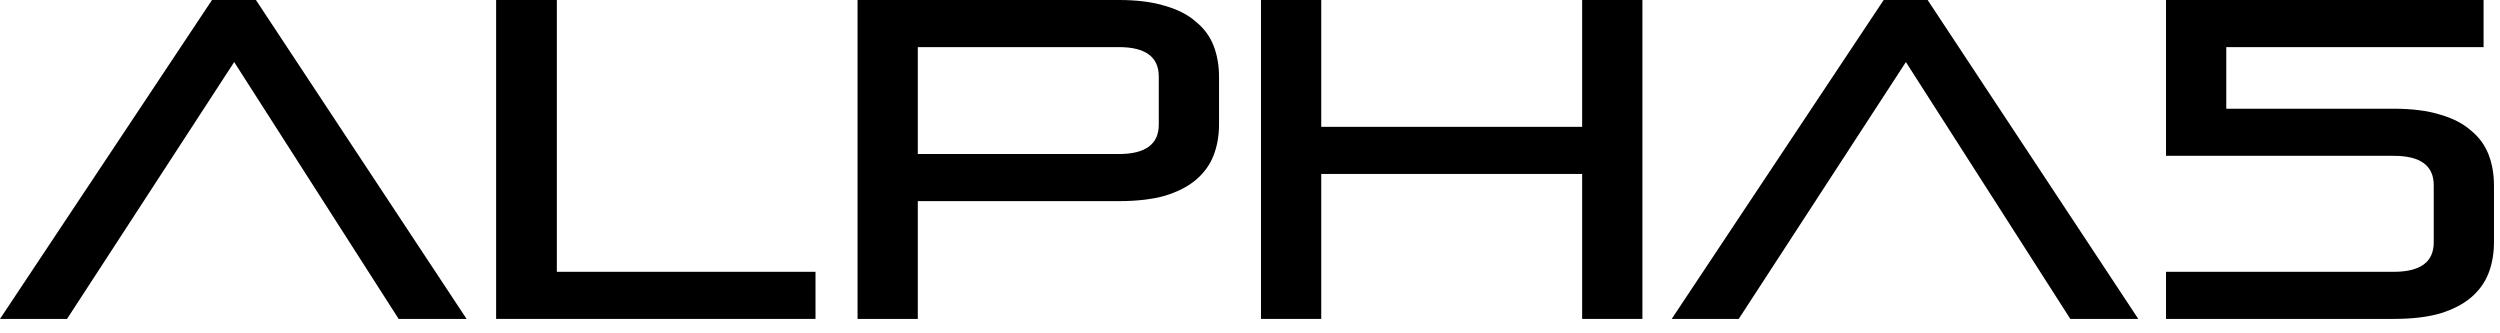 <svg width="135" height="18" viewBox="0 0 135 18" fill="none" xmlns="http://www.w3.org/2000/svg">
<path d="M21.526 17.221L12.646 3.351L3.62 17.221H0L11.448 0H13.82L25.195 17.221H21.526Z" fill="black"/>
<path d="M26.791 17.221V0H30.069V14.677H44.037V17.221H26.791Z" fill="black"/>
<path d="M49.561 10.861V17.221H46.308V0H60.422C61.4 0 62.232 0.106 62.917 0.318C63.602 0.514 64.156 0.799 64.58 1.174C65.02 1.533 65.338 1.965 65.534 2.471C65.73 2.976 65.828 3.539 65.828 4.158V6.702C65.828 7.322 65.73 7.885 65.534 8.39C65.338 8.896 65.02 9.336 64.58 9.711C64.156 10.07 63.602 10.355 62.917 10.567C62.232 10.763 61.4 10.861 60.422 10.861H49.561ZM62.574 4.134C62.574 3.074 61.857 2.544 60.422 2.544H49.561V8.317H60.422C61.857 8.317 62.574 7.787 62.574 6.727V4.134Z" fill="black"/>
<path d="M85.436 17.221V9.393H71.347V17.221H68.093V0H71.347V6.849H85.436V0H88.69V17.221H85.436Z" fill="black"/>
<path d="M111.797 17.221L102.918 3.351L93.892 17.221H90.272L101.719 0H104.092L115.467 17.221H111.797Z" fill="black"/>
<path d="M116.965 17.221V14.677H129.269C130.704 14.677 131.422 14.147 131.422 13.087V10.005C131.422 8.945 130.704 8.415 129.269 8.415H116.965V0H134.113V2.544H120.219V5.871H129.269C130.248 5.871 131.079 5.977 131.764 6.189C132.449 6.384 133.004 6.67 133.428 7.045C133.868 7.404 134.186 7.836 134.382 8.341C134.577 8.847 134.675 9.409 134.675 10.029V13.062C134.675 13.682 134.577 14.245 134.382 14.75C134.186 15.255 133.868 15.696 133.428 16.071C133.004 16.43 132.449 16.715 131.764 16.927C131.079 17.123 130.248 17.221 129.269 17.221H116.965Z" fill="black"/>
</svg>